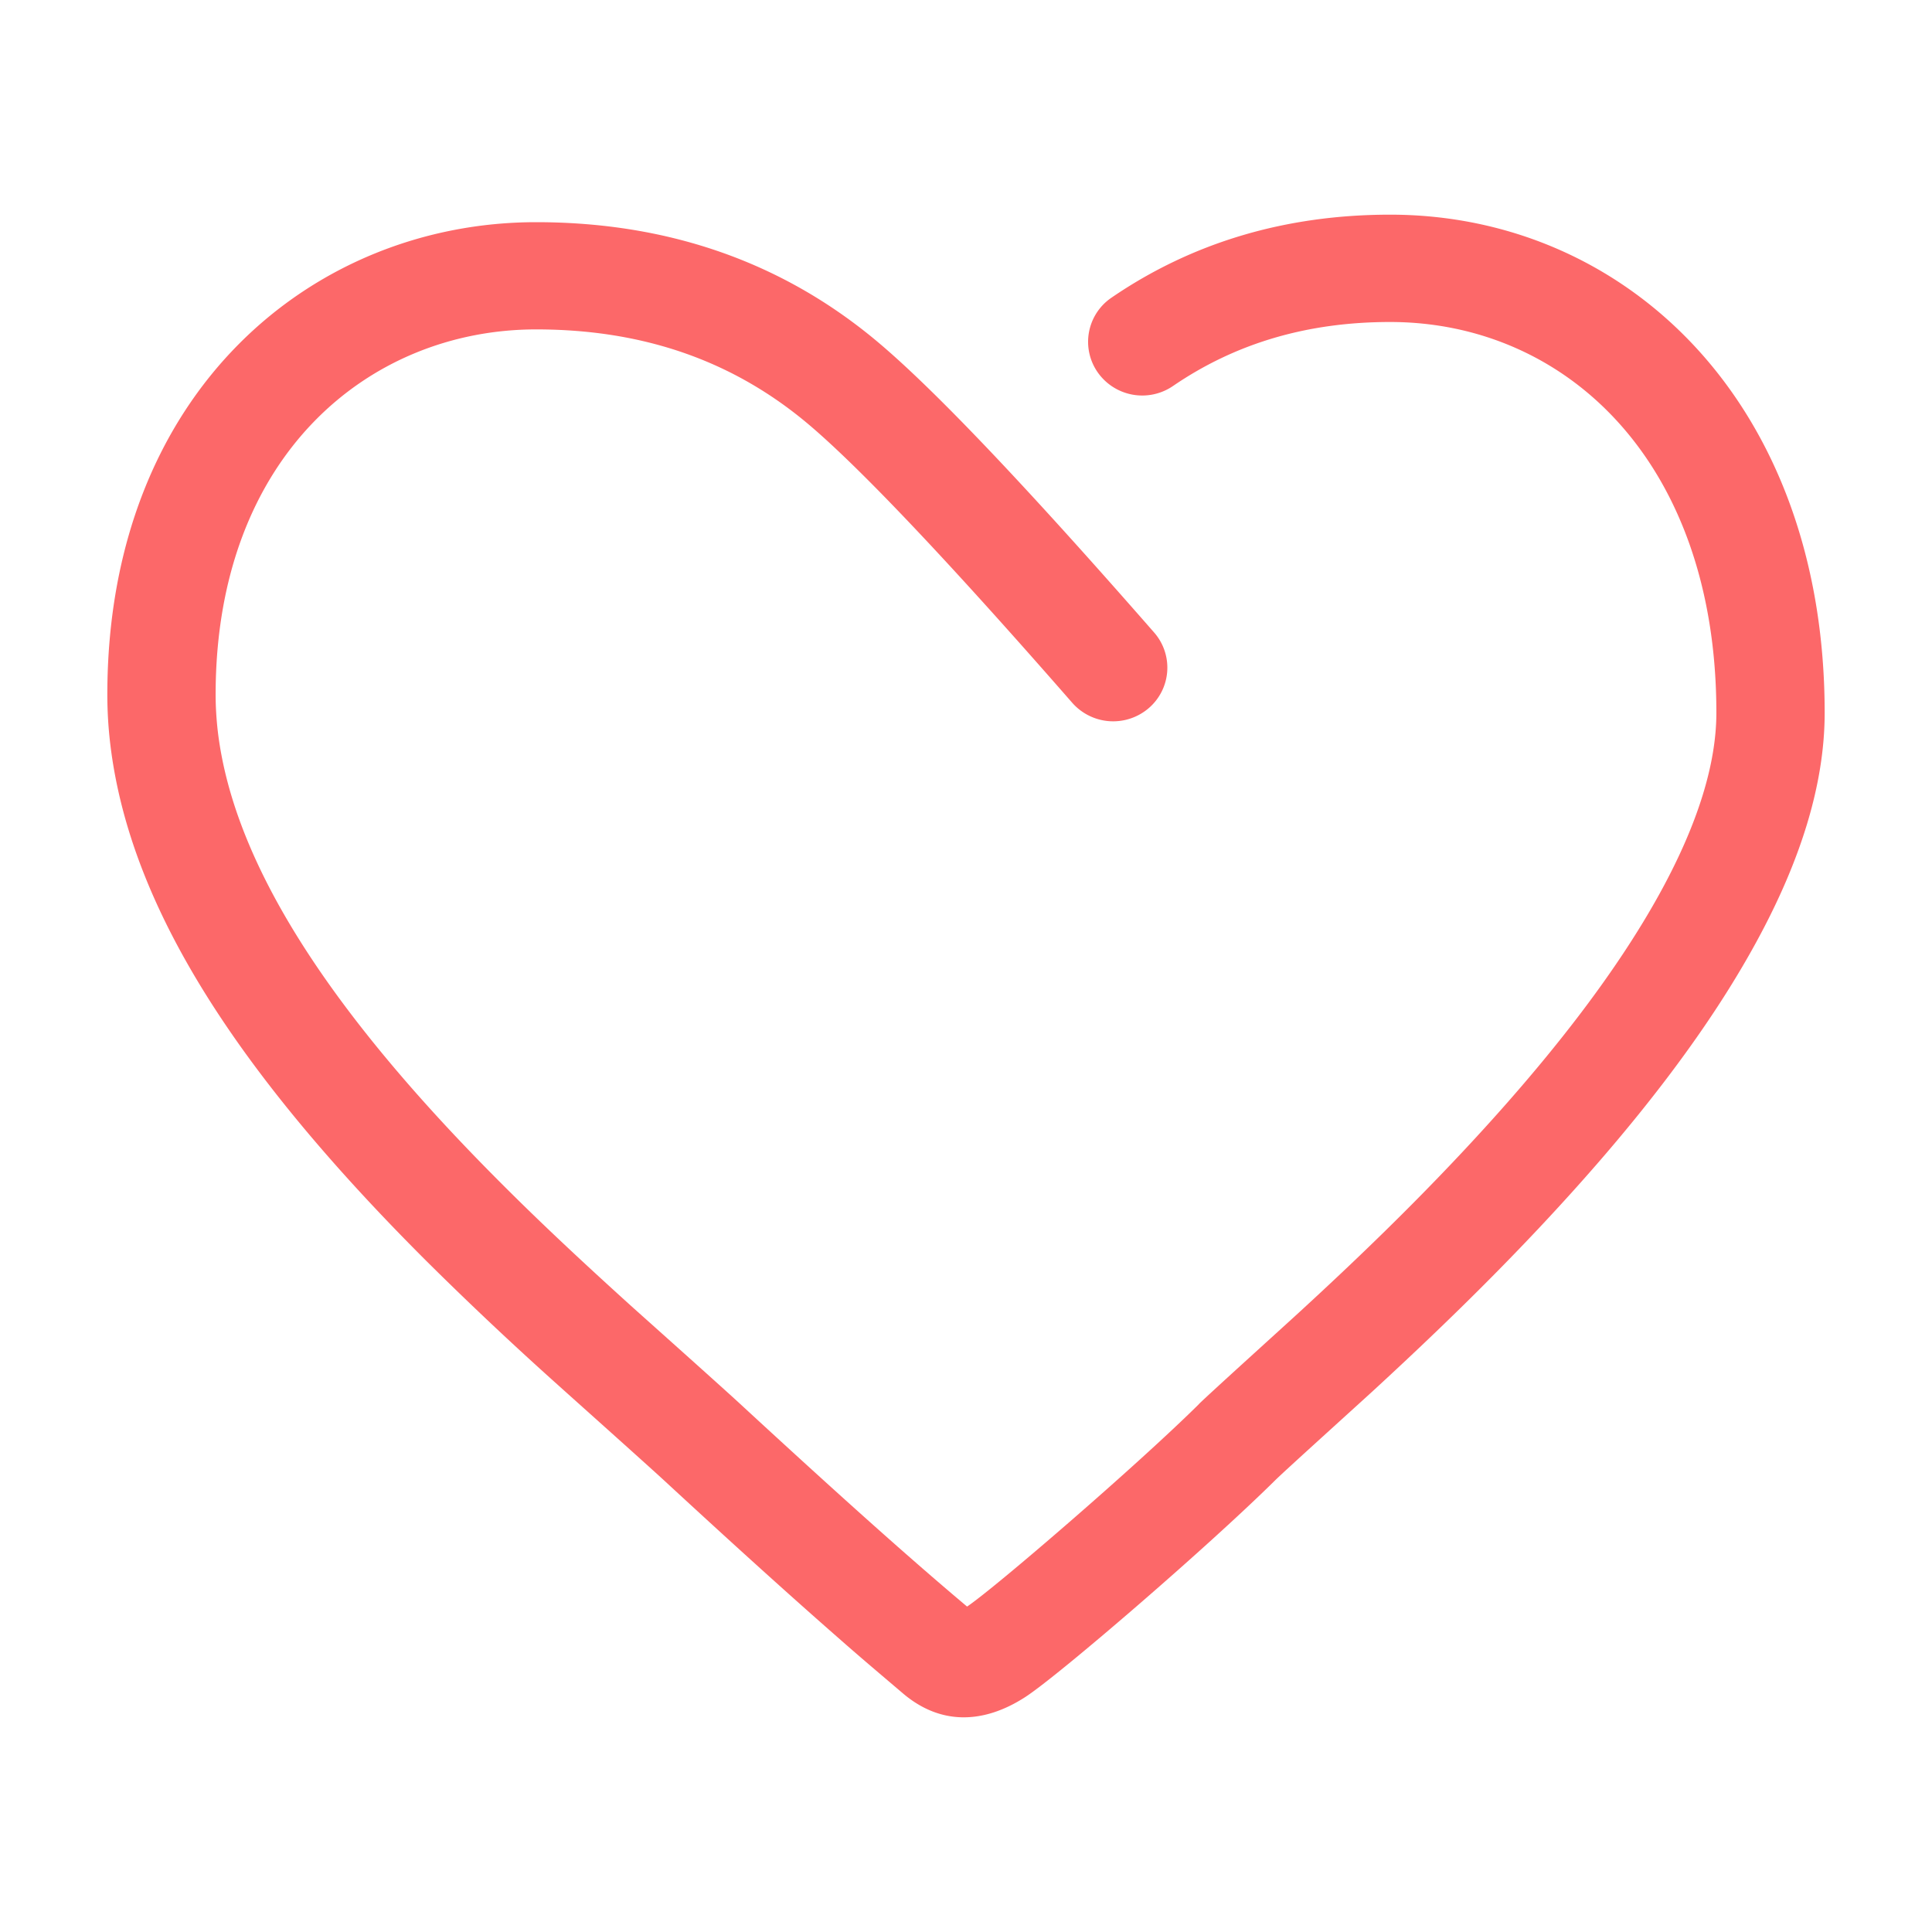 <svg xmlns="http://www.w3.org/2000/svg" width="18" height="18" viewBox="0 0 18 18">
    <path id="theme_color" fill="rgb(252, 104, 105)" fill-rule="nonzero" d="M11.171 13.08c.105-.103.832-.76.95-.869.544-.5 1.022-.965 1.477-1.449.82-.872 1.462-1.698 1.879-2.463.339-.622.514-1.18.514-1.658 0-2.338-1.403-3.641-3.04-3.641-.771 0-1.44.198-2.022.596a.507.507 0 0 1-.702-.127.497.497 0 0 1 .129-.696C11.109 2.258 11.979 2 12.952 2 15.132 2 17 3.736 17 6.641c0 .665-.223 1.377-.636 2.134-.463.85-1.154 1.74-2.029 2.67-.473.503-.968.984-1.527 1.499-.137.126-.838.759-.924.844-.627.621-2.037 1.836-2.338 2.027-.396.253-.794.253-1.137-.041l-.2-.17c-.12-.102-.25-.213-.402-.347-.418-.366-.944-.84-1.612-1.457-.17-.157-.927-.833-.993-.893a32.711 32.711 0 0 1-1.237-1.166C2.249 10.026 1.21 8.474 1.027 6.929A3.872 3.872 0 0 1 1 6.472C1 3.644 2.922 2.07 4.995 2.07c1.257 0 2.326.388 3.204 1.134.529.449 1.375 1.341 2.553 2.688a.497.497 0 0 1-.05.706.508.508 0 0 1-.712-.05C8.843 5.235 8.022 4.369 7.543 3.962c-.695-.59-1.53-.893-2.548-.893-1.554 0-2.986 1.174-2.986 3.403 0 .112.007.225.02.34.15 1.262 1.083 2.657 2.652 4.224.362.362.739.715 1.2 1.132.06.054.824.736 1.002.9.662.611 1.181 1.08 1.592 1.44a34.515 34.515 0 0 0 .535.46c.256-.171 1.589-1.32 2.161-1.887z"/>
</svg>
